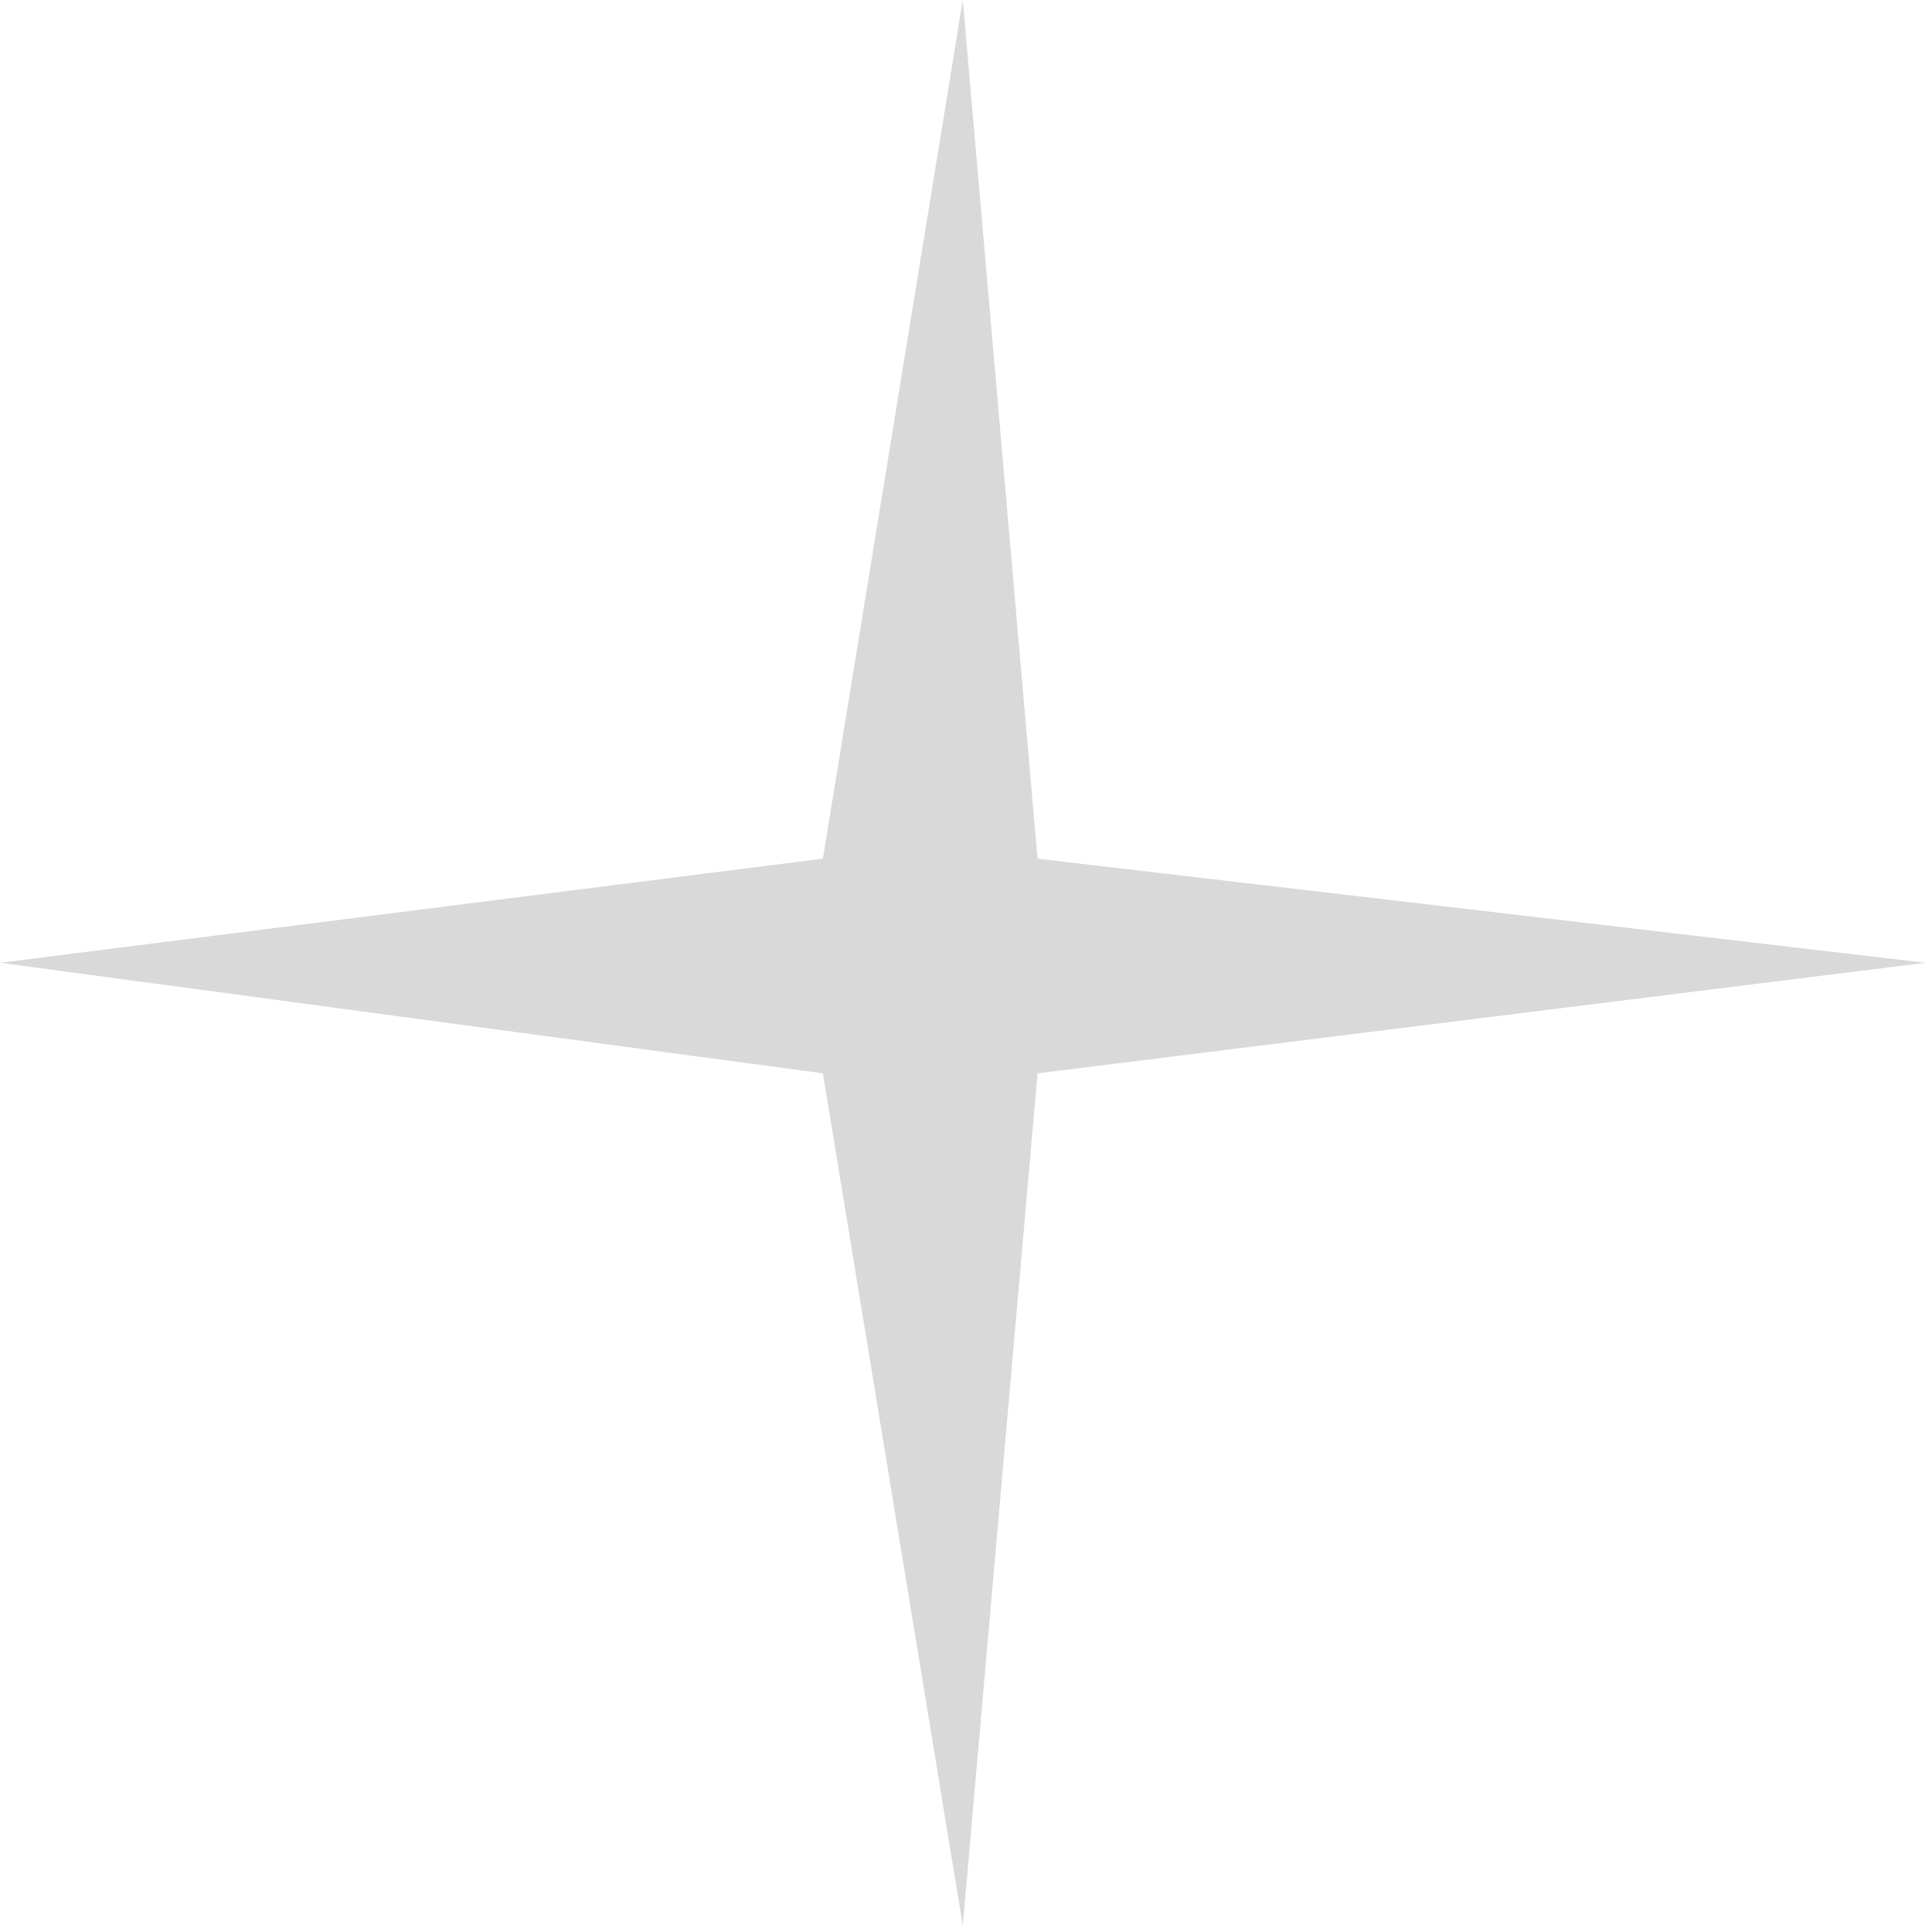 <svg width="27" height="27" viewBox="0 0 27 27" fill="none" xmlns="http://www.w3.org/2000/svg">
<path d="M0 13.455L11.5 12L13.455 8.74166e-05L14.5 12L26.91 13.455L14.5 15L13.455 26.91L11.5 15L0 13.455Z" fill="#D9D9D9"/>
</svg>
